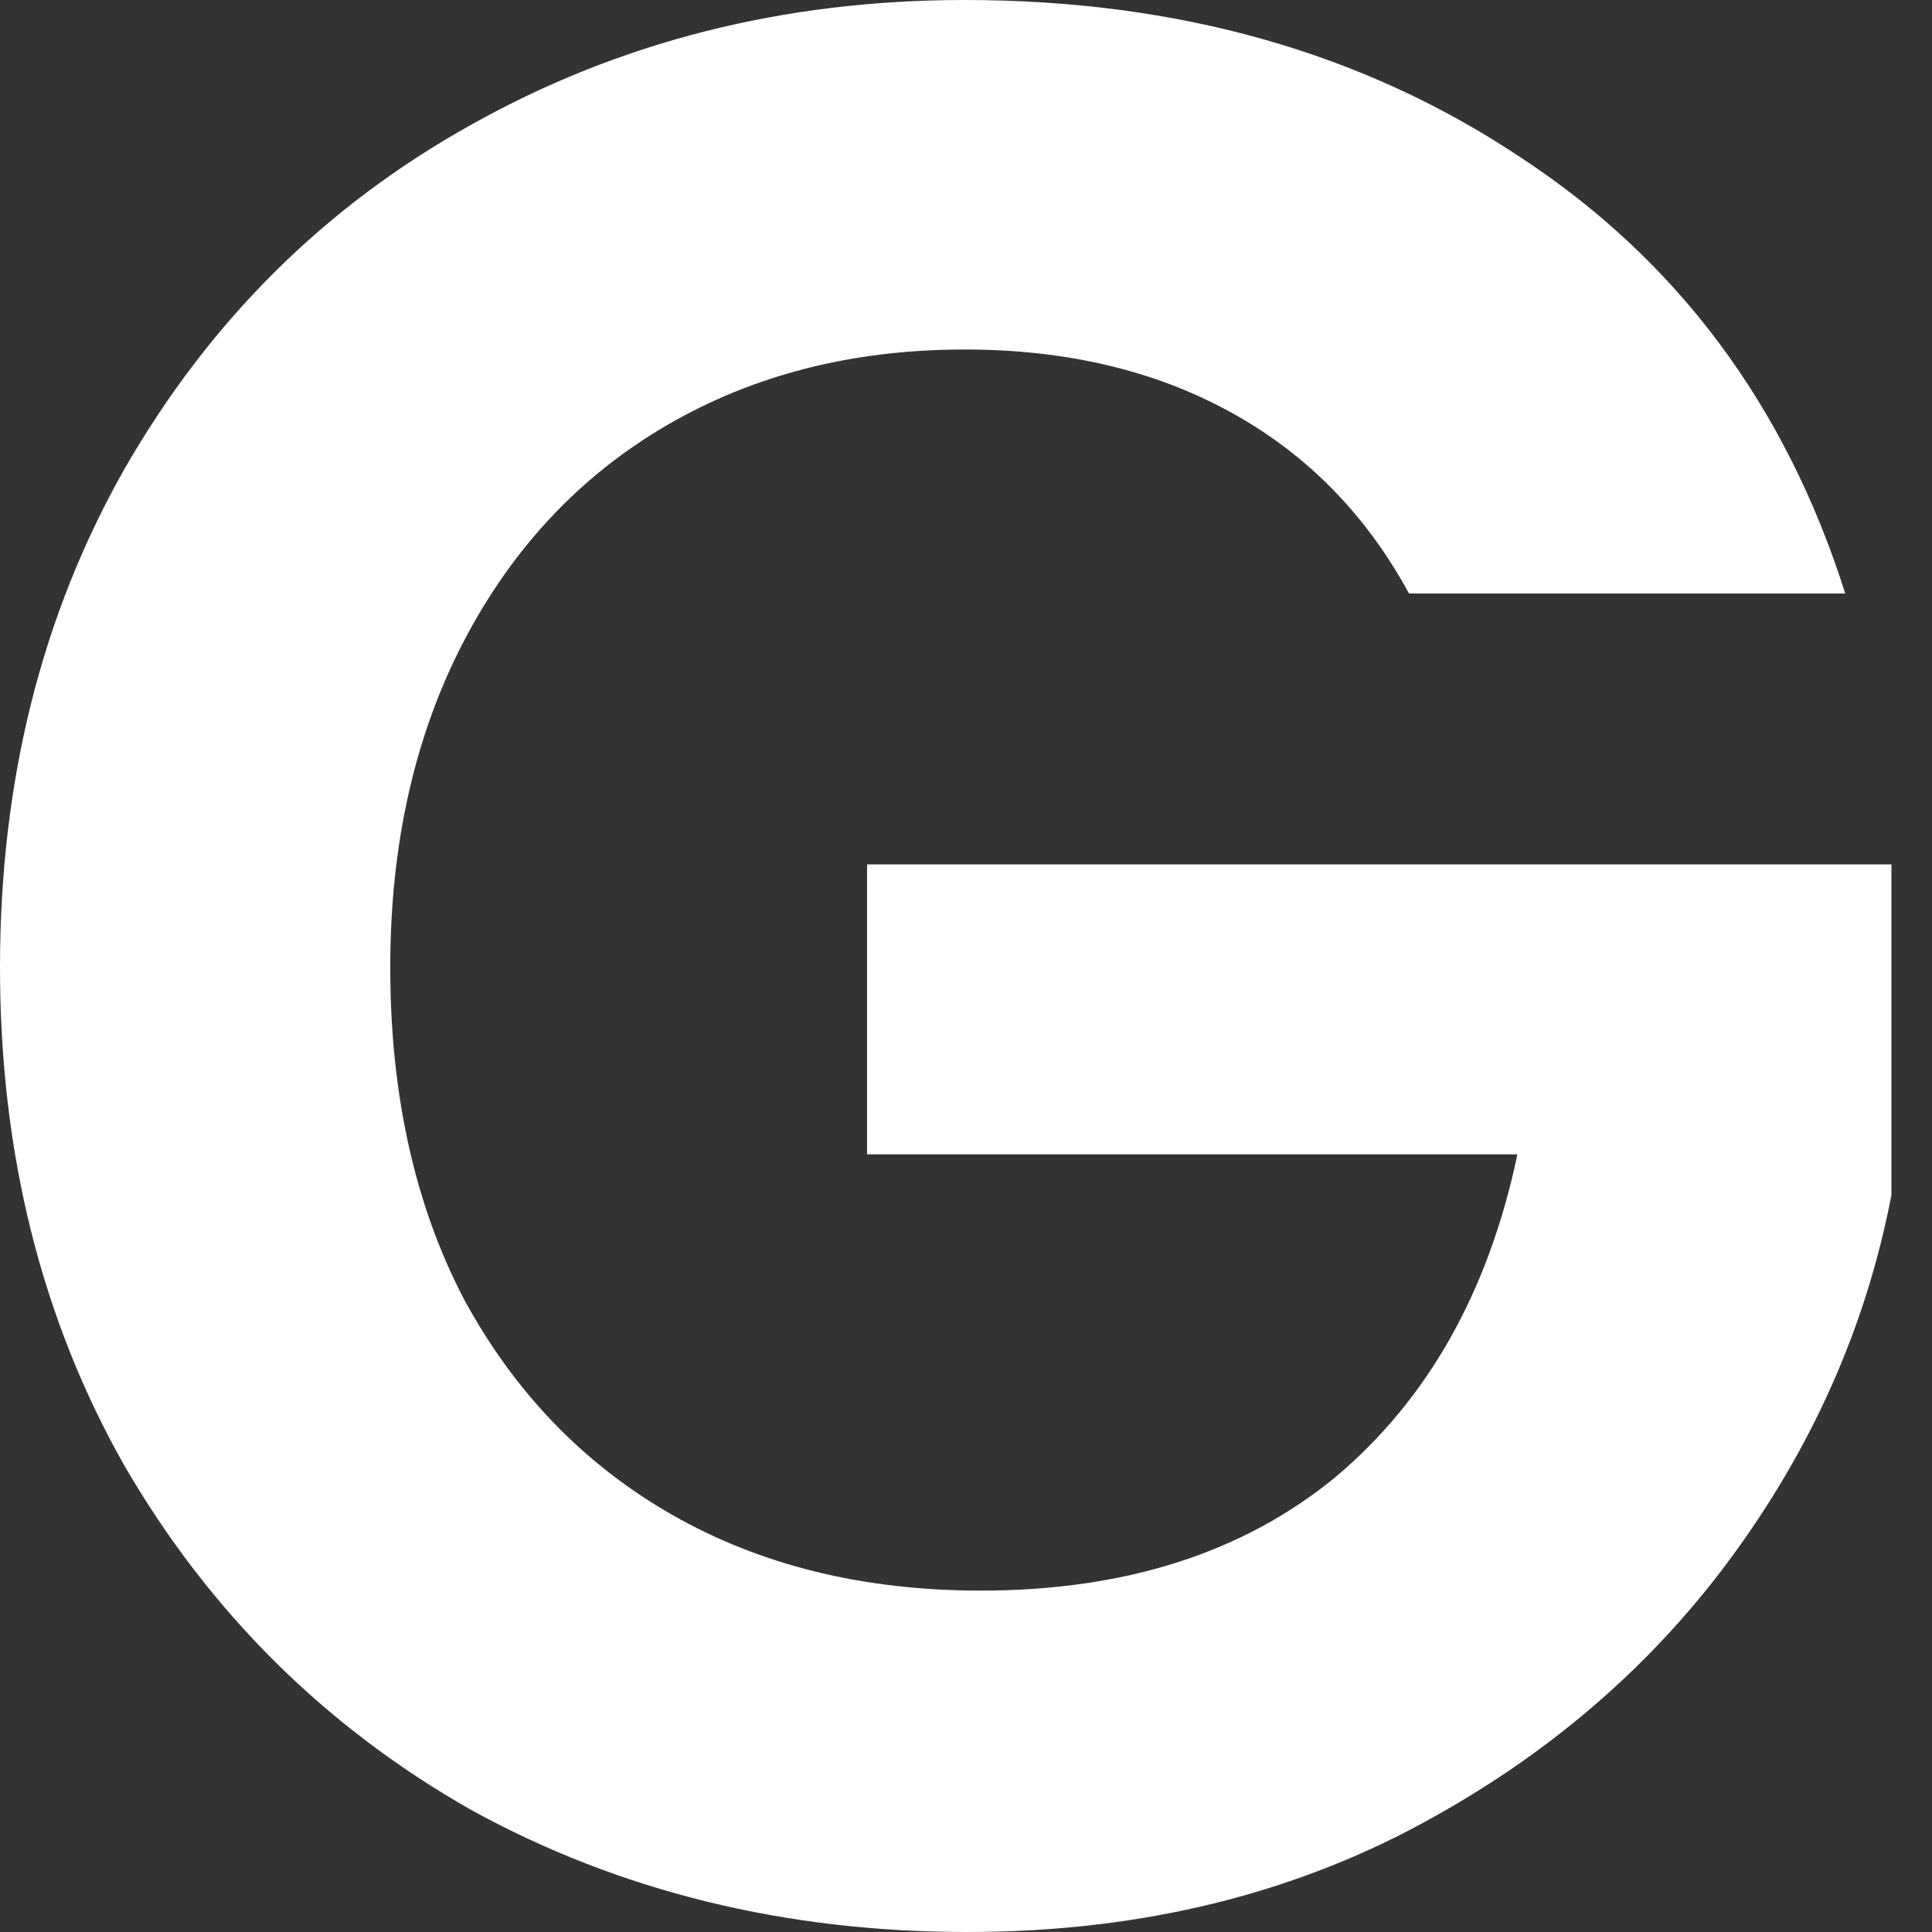 <svg width="10" height="10" viewBox="0 0 10 10" fill="none" xmlns="http://www.w3.org/2000/svg">
<rect x="0" y="0" width="10" height="10" fill="#333333" stroke="none"/>
<path d="M7.293 3.072C7.069 2.66 6.76 2.347 6.367 2.132C5.975 1.917 5.517 1.809 4.993 1.809C4.413 1.809 3.899 1.94 3.45 2.202C3.001 2.464 2.651 2.838 2.398 3.324C2.146 3.81 2.02 4.371 2.02 5.007C2.02 5.662 2.146 6.232 2.398 6.718C2.66 7.204 3.02 7.578 3.478 7.84C3.936 8.102 4.469 8.233 5.077 8.233C5.825 8.233 6.438 8.036 6.914 7.644C7.391 7.242 7.705 6.685 7.854 5.975H4.488V4.474H9.79V6.185C9.659 6.868 9.378 7.499 8.948 8.079C8.518 8.658 7.962 9.126 7.279 9.481C6.606 9.827 5.849 10 5.007 10C4.063 10 3.207 9.79 2.44 9.369C1.683 8.939 1.085 8.345 0.645 7.588C0.215 6.83 0 5.97 0 5.007C0 4.044 0.215 3.184 0.645 2.426C1.085 1.66 1.683 1.066 2.44 0.645C3.207 0.215 4.058 0 4.993 0C6.096 0 7.055 0.271 7.868 0.813C8.682 1.346 9.243 2.099 9.551 3.072H7.293Z" fill="white"/>
</svg>
